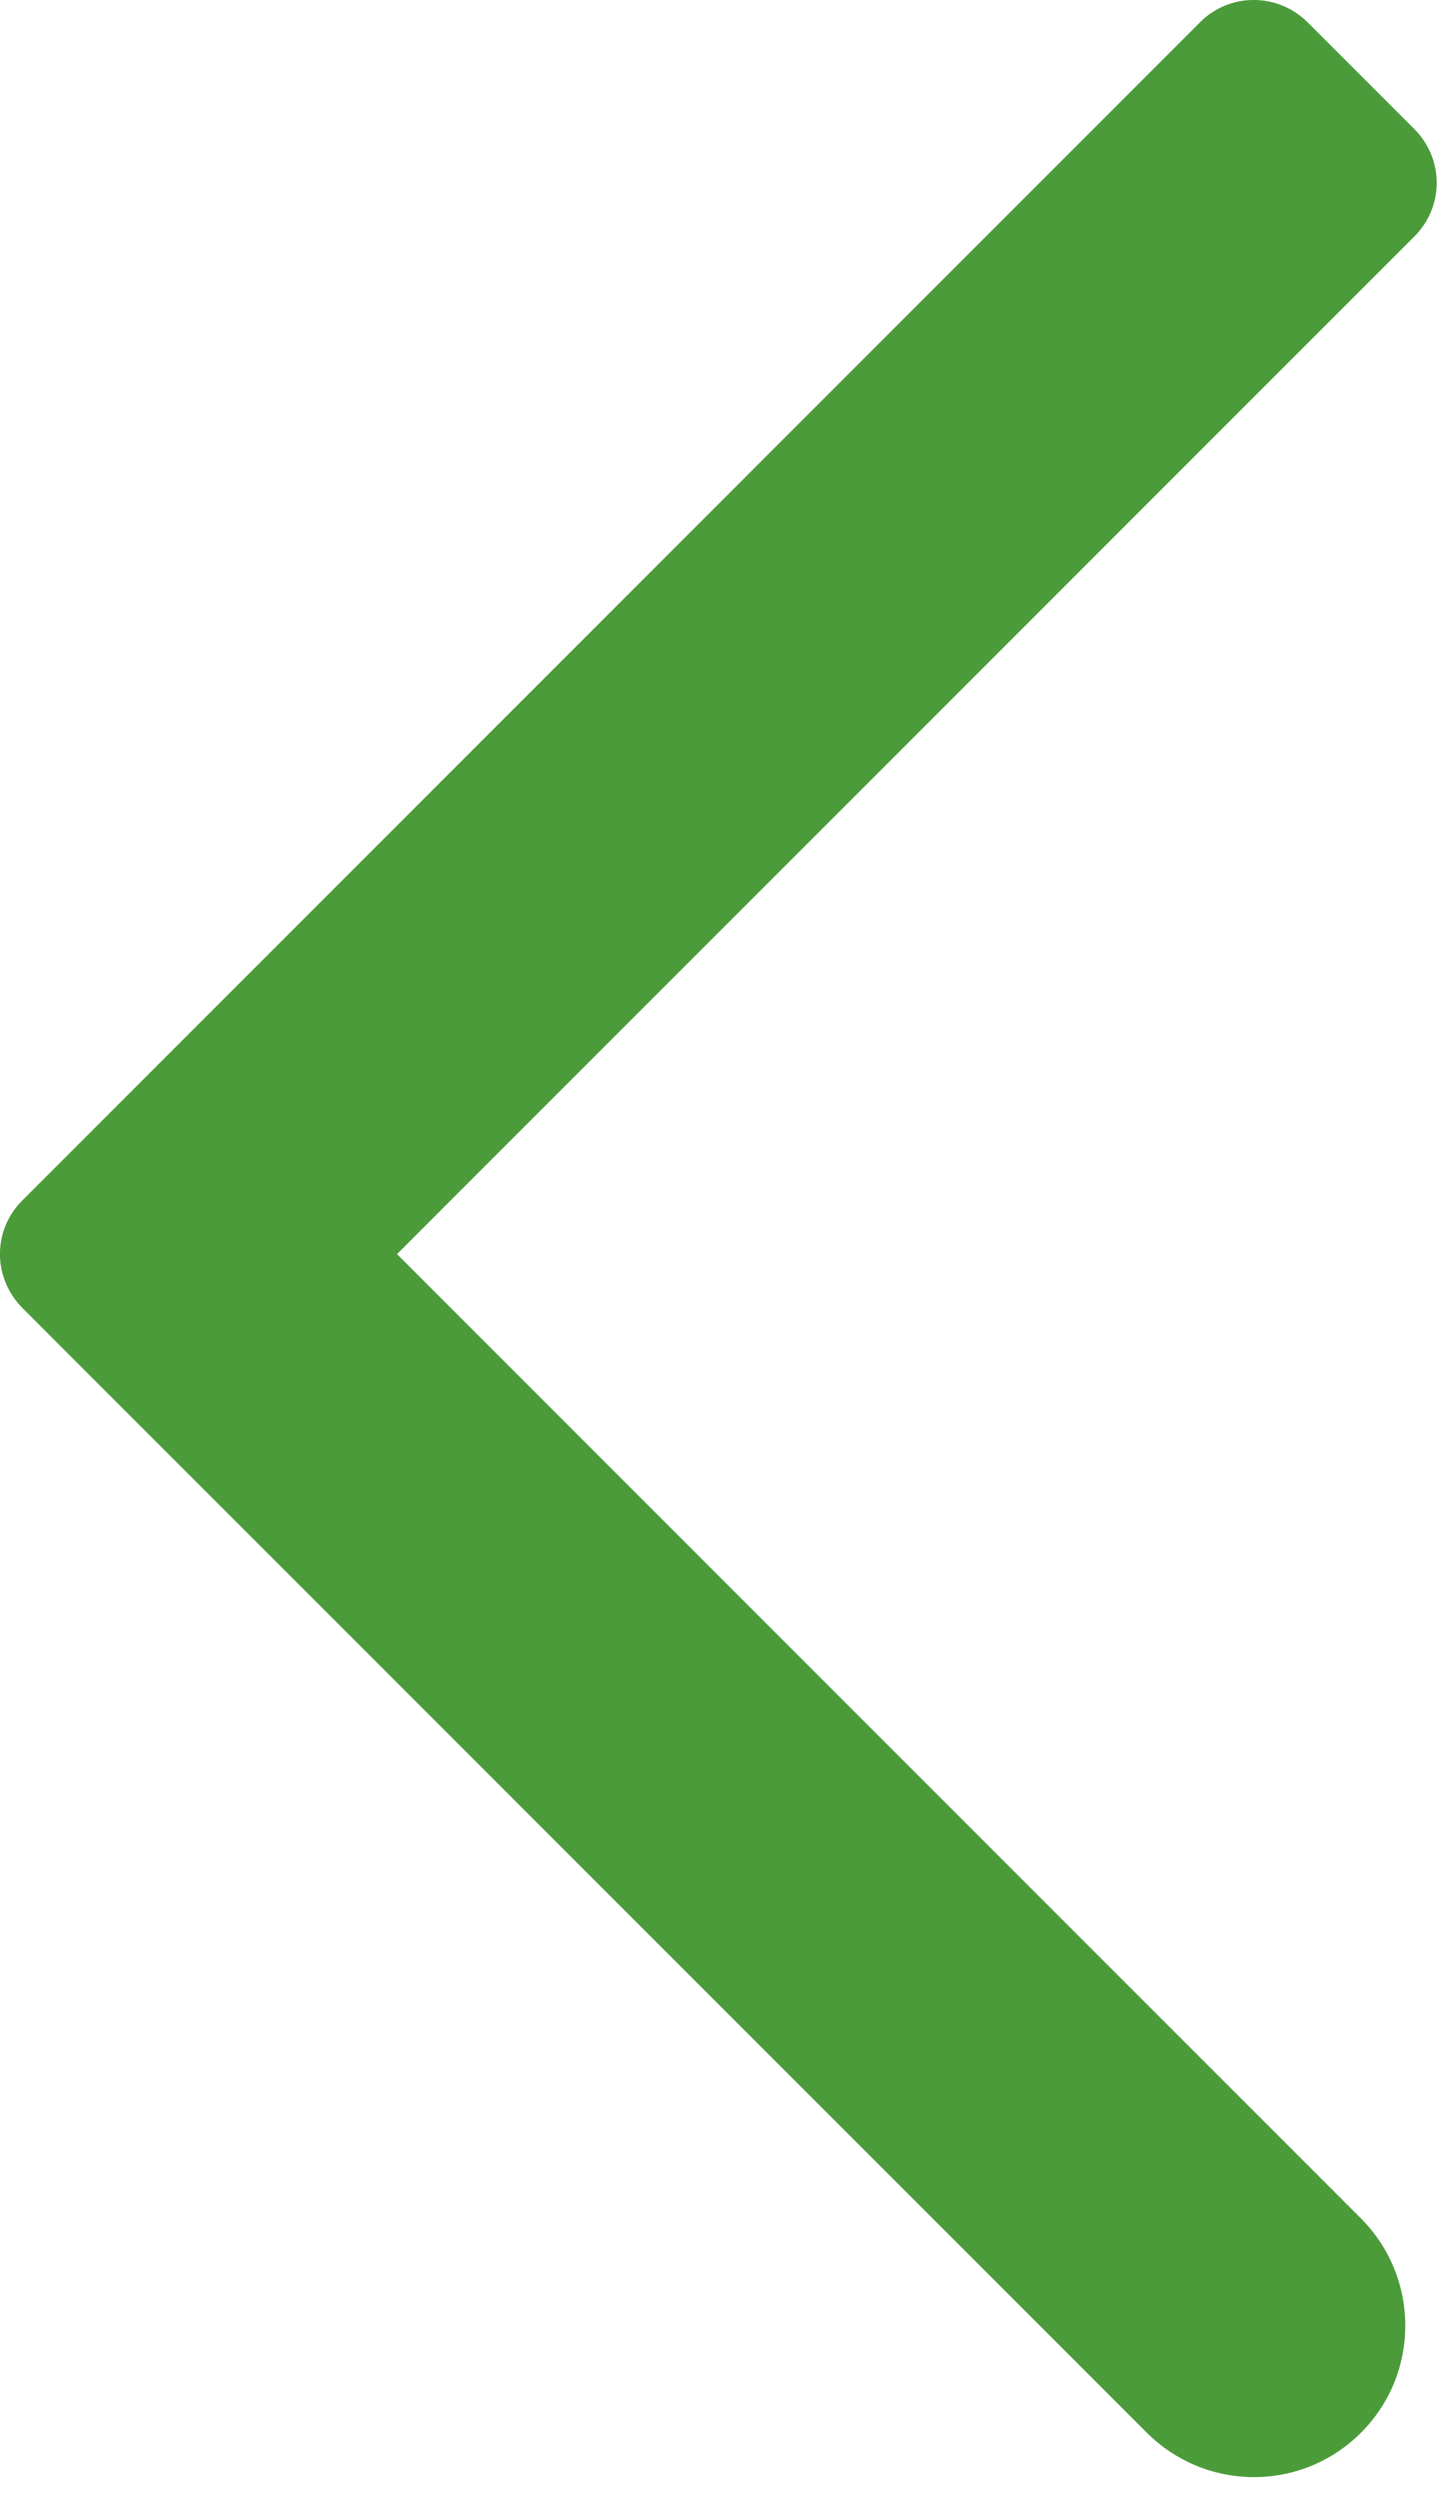 <?xml version="1.0" encoding="UTF-8" standalone="no"?>
<svg width="19px" height="33px" viewBox="0 0 19 33" version="1.1" xmlns="http://www.w3.org/2000/svg" xmlns:xlink="http://www.w3.org/1999/xlink">
    <!-- Generator: Sketch 42 (36781) - http://www.bohemiancoding.com/sketch -->
    <title>Combined Shape</title>
    <desc>Created with Sketch.</desc>
    <defs></defs>
    <g id="Page-1" stroke="none" stroke-width="1" fill="none" fill-rule="evenodd">
        <path d="M17.619,18.321 L18.671,17.268 C19.071,16.868 19.068,16.238 18.677,15.847 L3.122,0.291 C2.731,-0.1 2.095,-0.097 1.701,0.298 L0.3,1.699 C-0.101,2.099 -0.097,2.729 0.294,3.12 L13.728,16.554 L1.004,29.279 C0.22,30.062 0.219,31.33 1,32.111 C1.787,32.897 3.049,32.89 3.832,32.107 L17.619,18.321 Z" id="Combined-Shape" fill="#4B9B3A" transform="translate(9.485, 16.349) scale(-1, 1) translate(-9.485, -16.349) "></path>
    </g>
</svg>